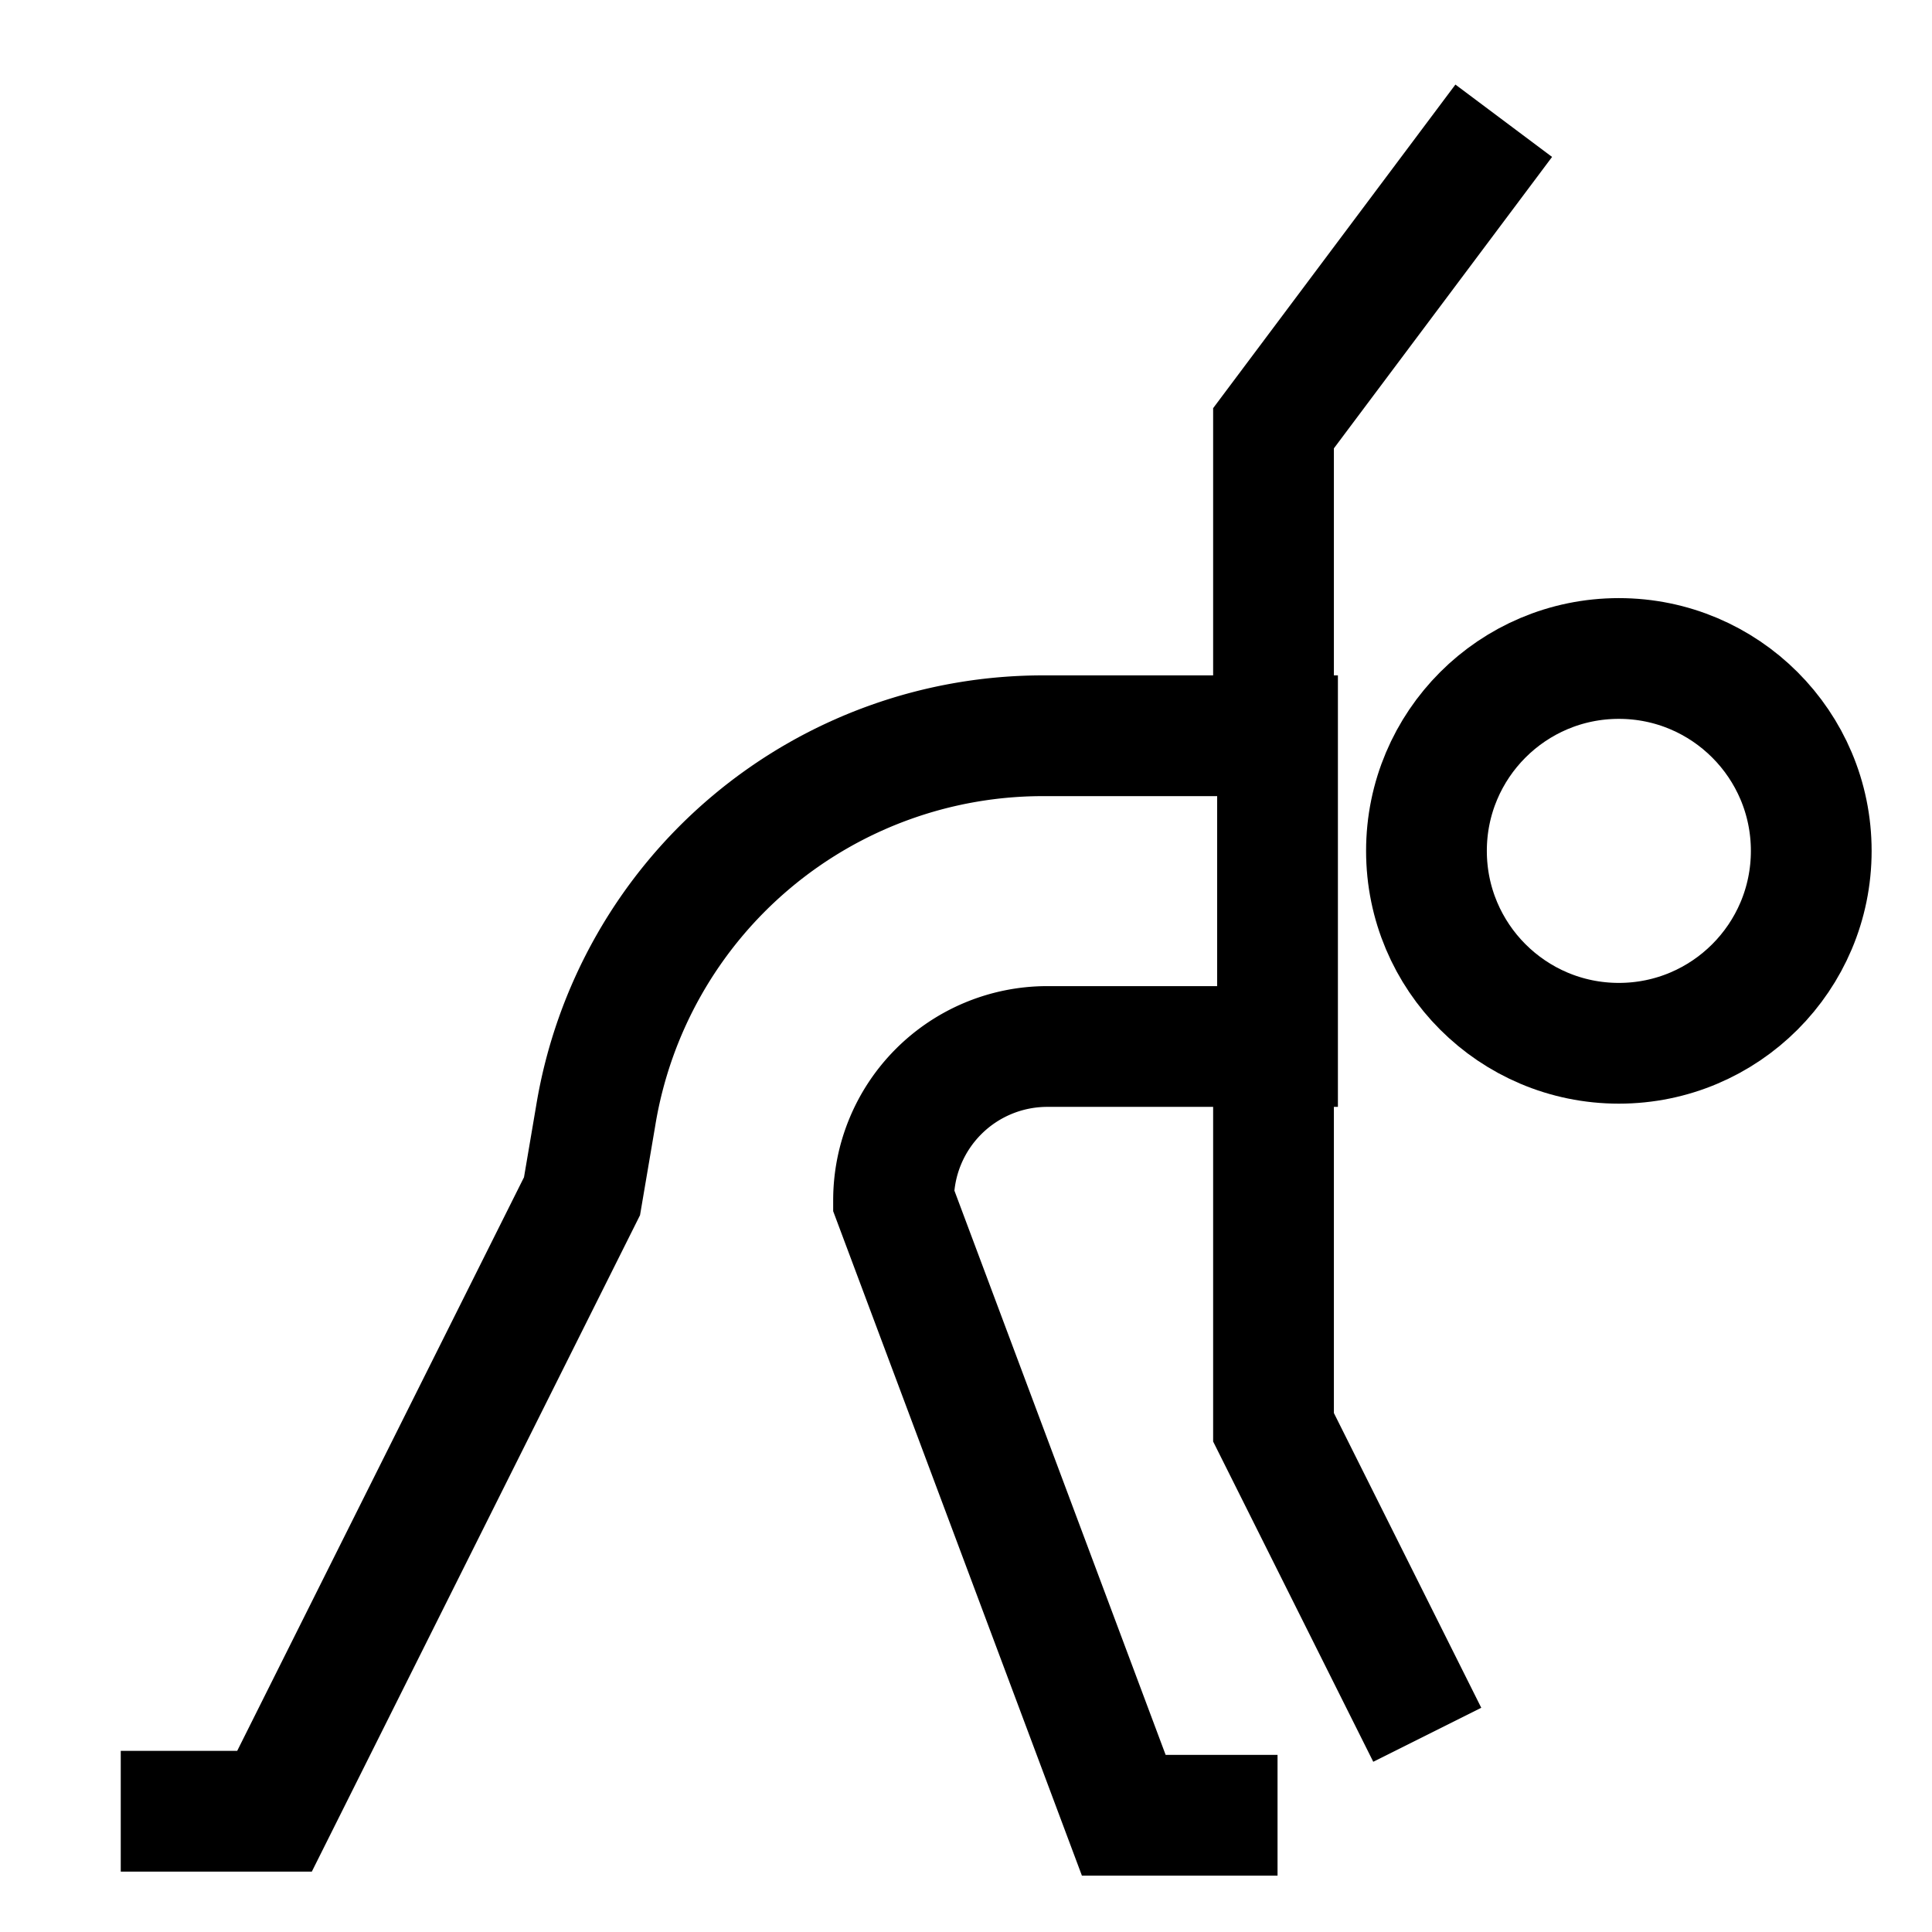 <svg id="Layer_1" data-name="Layer 1" xmlns="http://www.w3.org/2000/svg" viewBox="0 0 24 24" stroke-width="1.5" width="24" height="24" color="#000000"><defs><style>.cls-63ce7509ea57ea6c838006b1-1{fill:none;stroke:currentColor;stroke-miterlimit:10;}</style></defs><circle class="cls-63ce7509ea57ea6c838006b1-1" cx="20.11" cy="10.57" r="2.39"></circle><path class="cls-63ce7509ea57ea6c838006b1-1" d="M1.5,22.5H3.41l3.82-7.64.17-1A5.63,5.63,0,0,1,13,9.14h2.87V13H13a1.91,1.91,0,0,0-1.9,1.91h0l2.86,7.64h1.91"></path><polyline class="cls-63ce7509ea57ea6c838006b1-1" points="15.82 12.96 15.82 17.73 17.73 21.55"></polyline><polyline class="cls-63ce7509ea57ea6c838006b1-1" points="15.82 9.14 15.82 5.32 18.68 1.5"></polyline></svg>